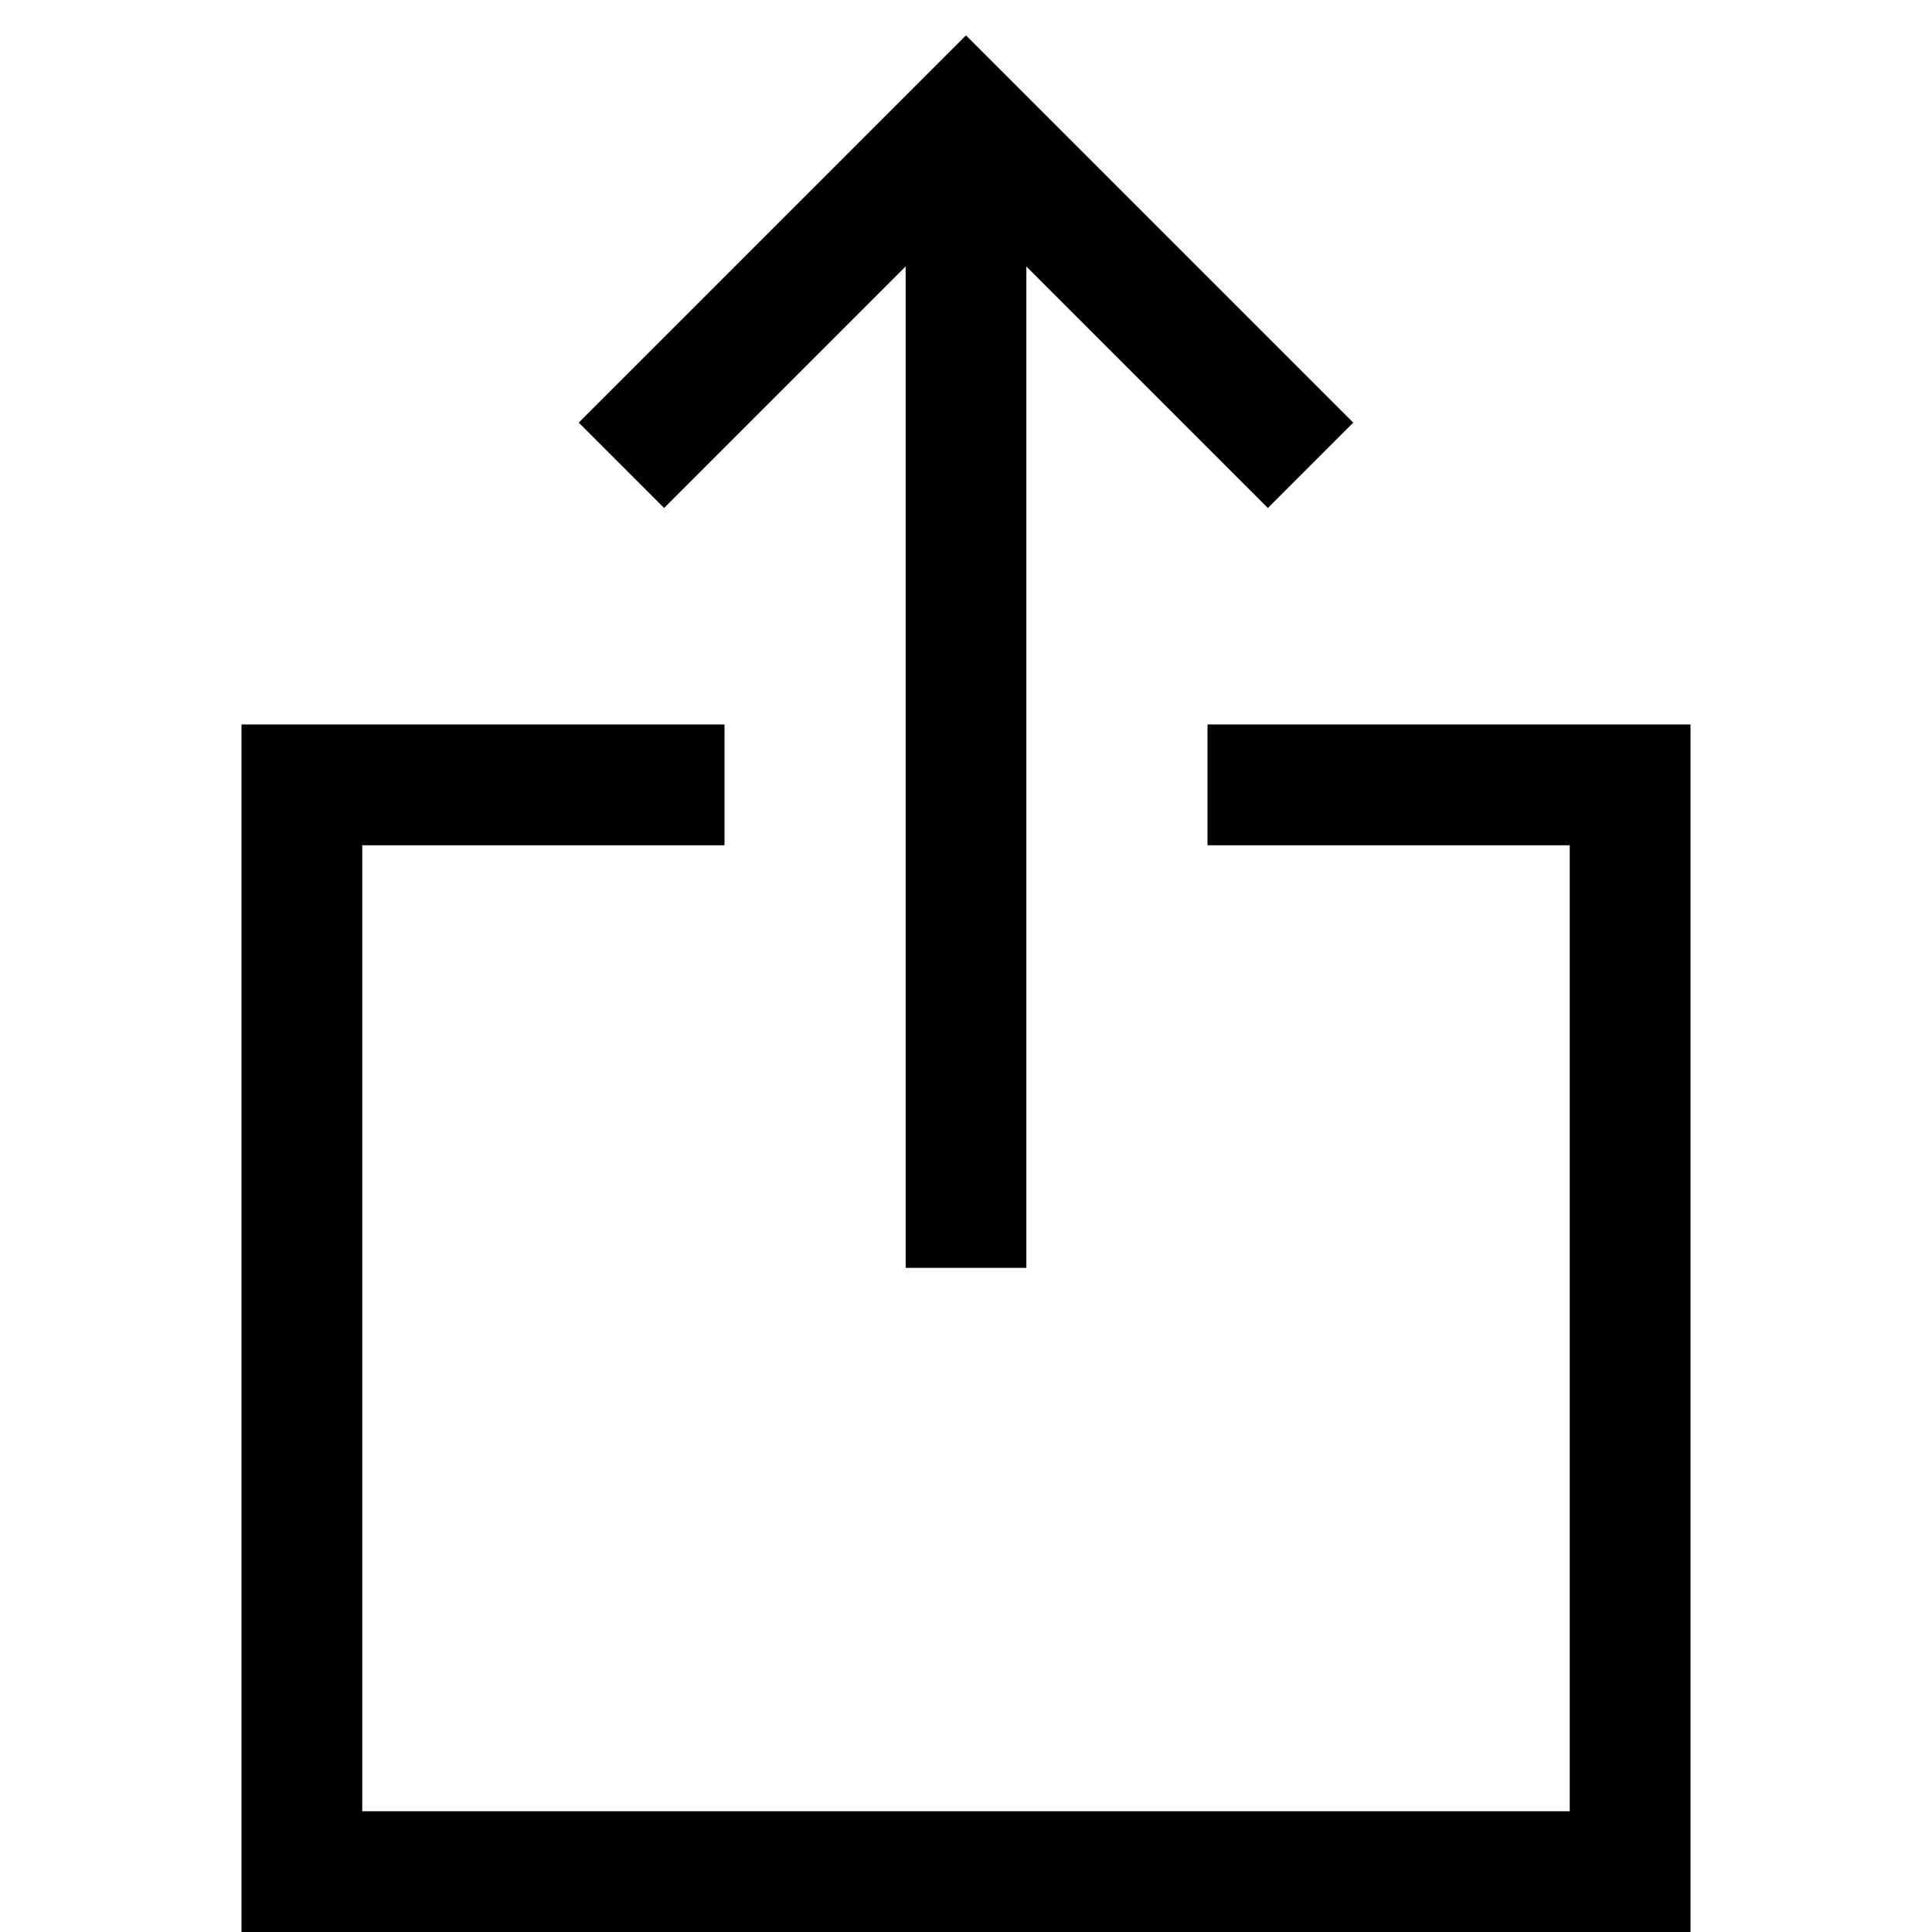<?xml version="1.0" encoding="utf-8"?>
<!-- Generator: Adobe Illustrator 19.2.1, SVG Export Plug-In . SVG Version: 6.00 Build 0)  -->
<!DOCTYPE svg PUBLIC "-//W3C//DTD SVG 1.1//EN" "http://www.w3.org/Graphics/SVG/1.1/DTD/svg11.dtd">
<svg version="1.1" id="Layer_1" xmlns="http://www.w3.org/2000/svg" xmlns:xlink="http://www.w3.org/1999/xlink" x="0px" y="0px"
	 width="32px" height="32px" viewBox="0 0 32 32" enable-background="new 0 0 32 32" xml:space="preserve">
<polygon points="17,21 17,4.414 21,8.414 22.414,7 16,0.586 9.586,7 11,8.414 15,4.414 15,21 "/>
<polygon points="28,12 20,12 20,14 26,14 26,30 6,30 6,14 12,14 12,12 4,12 4,32 28,32 "/>
</svg>
